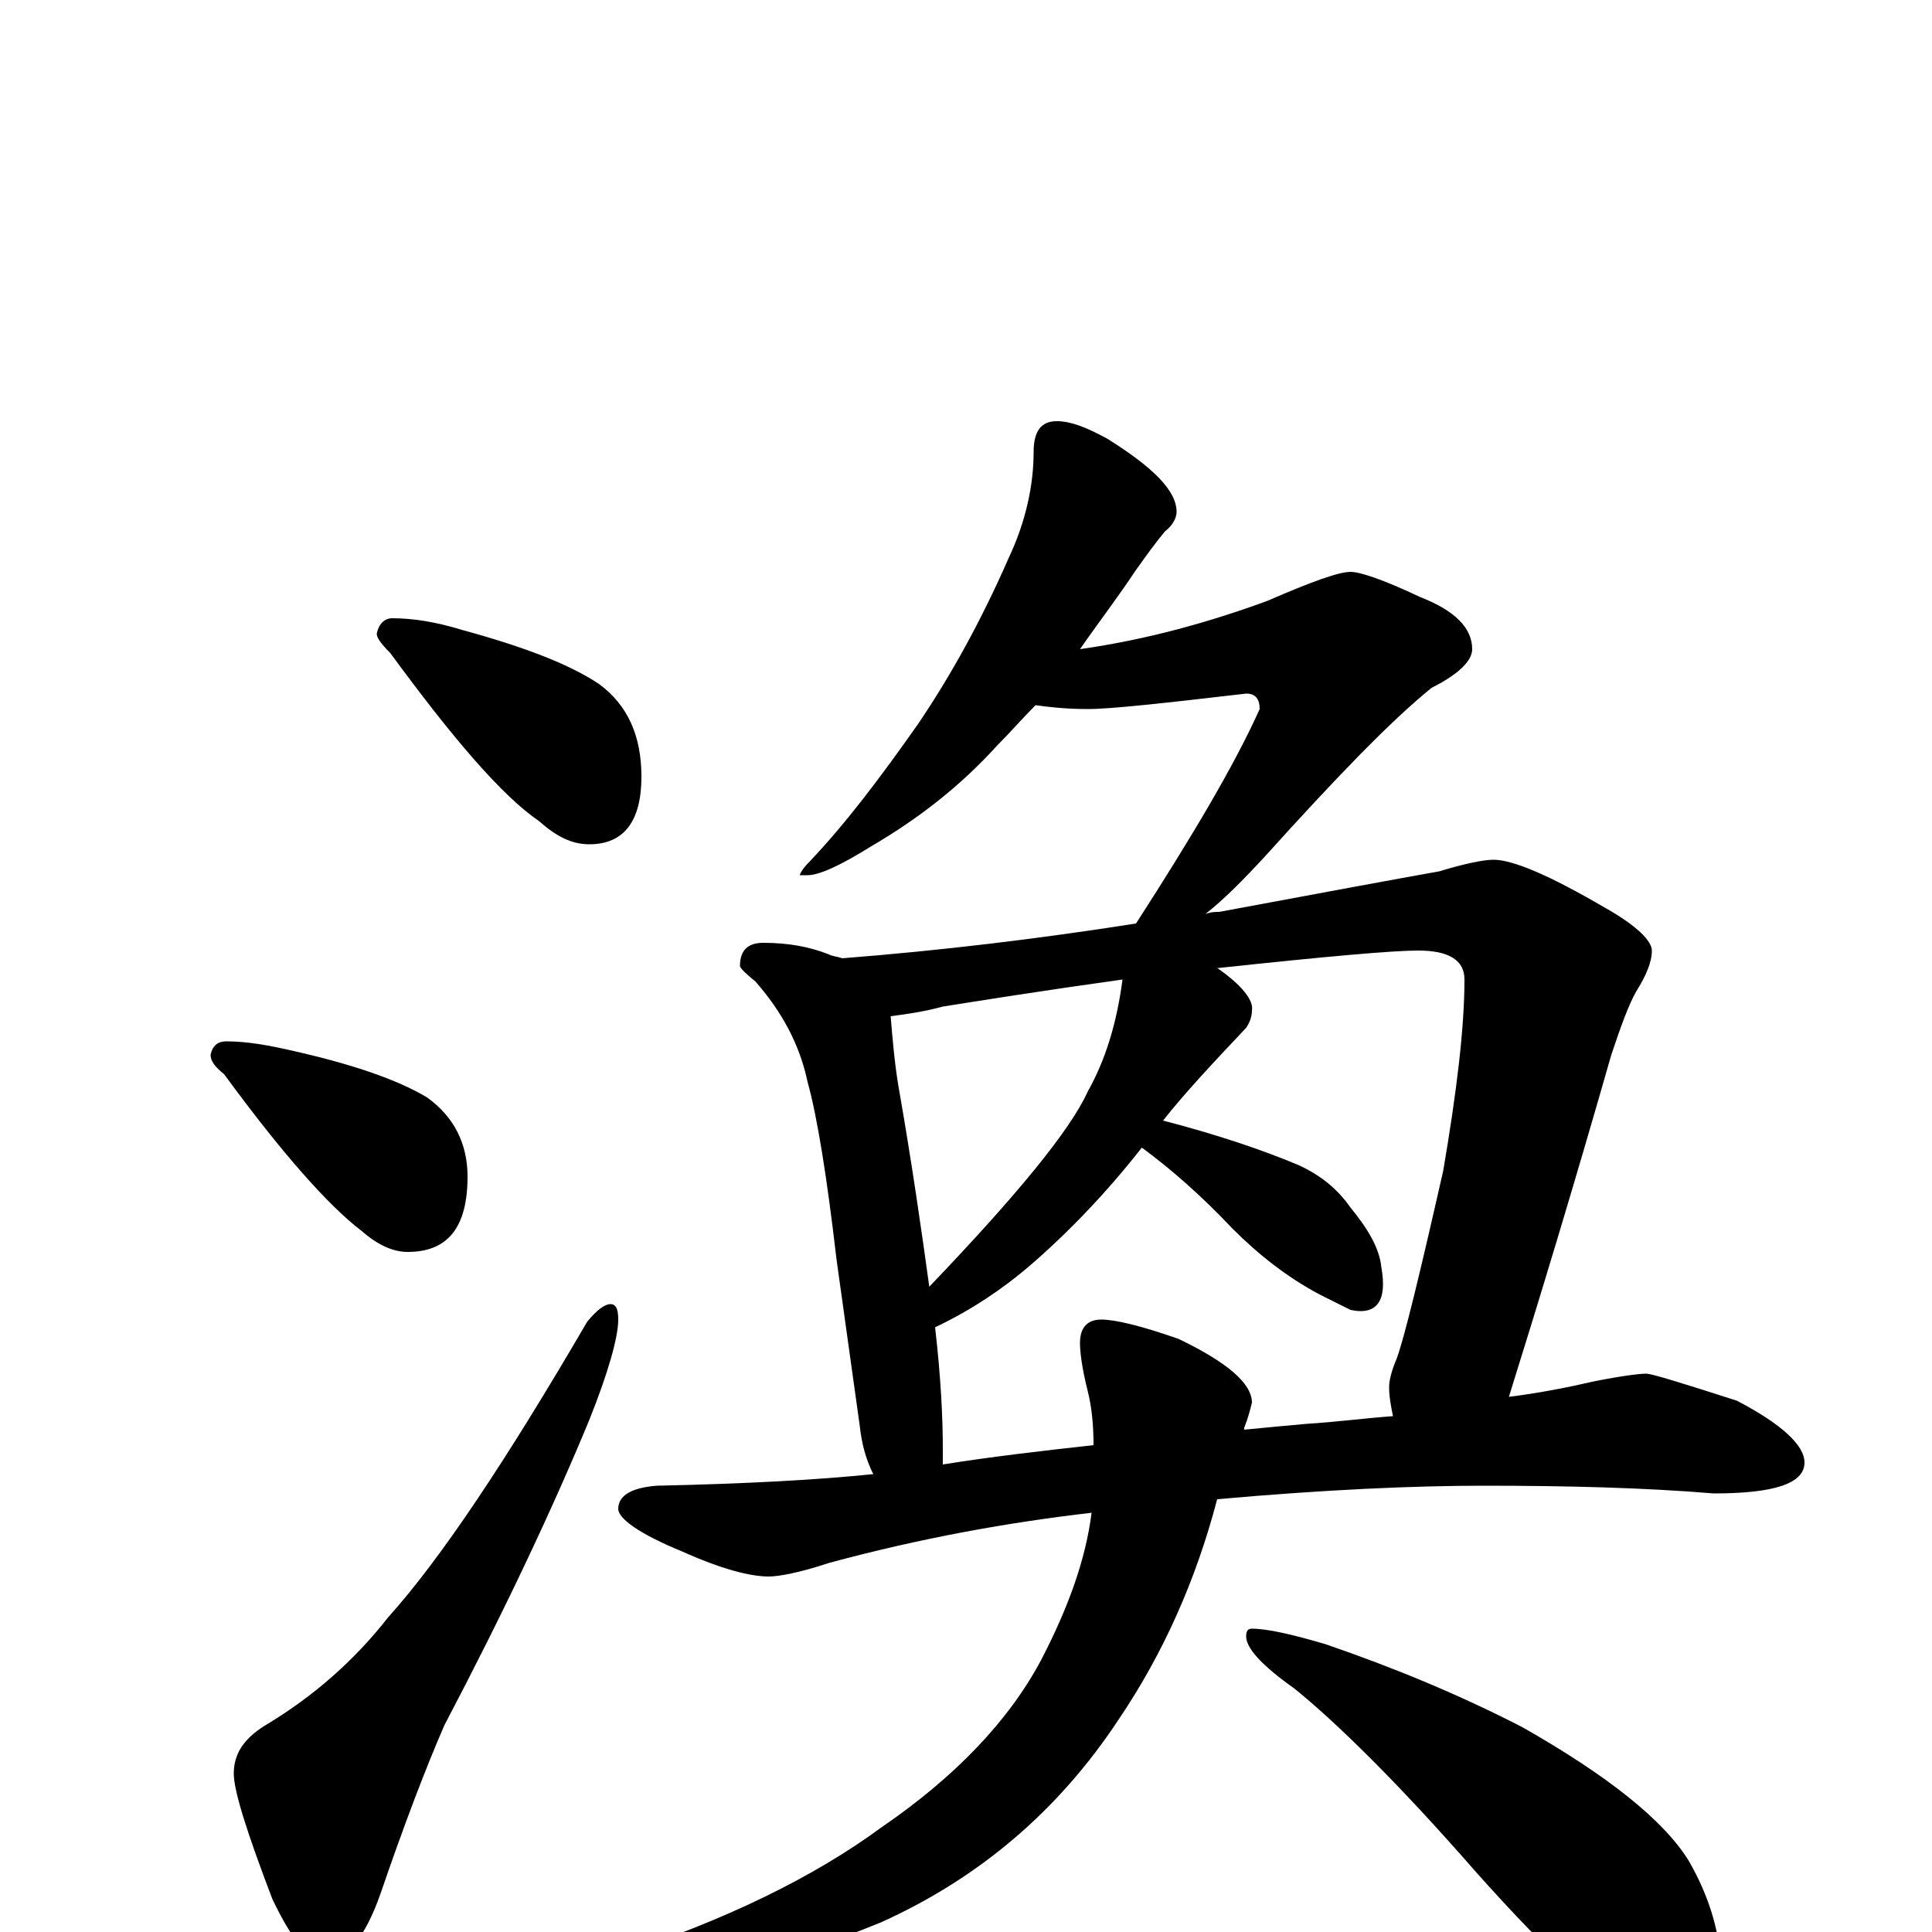 <?xml version="1.0" encoding="utf-8" ?>
<!DOCTYPE svg PUBLIC "-//W3C//DTD SVG 1.1//EN" "http://www.w3.org/Graphics/SVG/1.1/DTD/svg11.dtd">
<svg version="1.1" id="Layer_1" xmlns="http://www.w3.org/2000/svg" xmlns:xlink="http://www.w3.org/1999/xlink" x="0px" y="145px" width="1000px" height="1000px" viewBox="0 0 1000 1000" enable-background="new 0 0 1000 1000" xml:space="preserve">
<g id="Layer_1">
<path id="glyph" transform="matrix(1 0 0 -1 0 1000)" d="M203,680C214,680 226,678 239,674C272,665 295,656 310,646C325,635 332,619 332,598C332,575 323,563 305,563C296,563 288,567 279,575C260,588 235,617 202,662C197,667 195,670 195,672C196,677 199,680 203,680M117,461C128,461 139,459 152,456C183,449 206,441 221,432C235,422 242,408 242,391C242,365 232,352 211,352C203,352 195,356 187,363C170,376 146,403 116,444C111,448 109,451 109,454C110,459 113,461 117,461M316,325C319,325 320,322 320,317C320,308 315,290 305,265C286,219 261,166 230,107C220,84 209,55 197,20C189,-3 179,-15 168,-15C160,-15 151,-4 141,17C128,51 121,73 121,82C121,93 127,101 139,108C162,122 183,140 201,163C228,193 262,244 304,316C309,322 313,325 316,325M547,782C554,782 562,779 573,773C597,758 609,746 609,735C609,732 607,728 603,725C598,719 593,712 588,705C578,690 568,677 559,664C594,669 626,678 656,689C679,699 693,704 699,704C704,704 716,700 735,691C753,684 762,675 762,664C762,658 755,651 741,644C720,627 692,598 655,557C643,544 633,534 624,527C627,528 629,528 631,528C690,539 728,546 745,549C758,553 768,555 773,555C783,555 802,547 831,530C847,521 855,513 855,508C855,502 852,495 847,487C843,480 839,469 834,454C814,384 796,325 781,277C797,279 812,282 825,285C840,288 849,289 852,289C855,289 871,284 899,275C922,263 934,252 934,243C934,232 918,227 887,227C851,230 811,231 768,231C732,231 686,229 630,224C619,182 602,144 579,110C548,63 507,28 456,5C405,-16 356,-27 309,-27C301,-27 297,-26 297,-23C297,-20 304,-17 317,-13C376,6 422,29 456,54C494,80 522,109 539,141C553,168 562,193 565,217C522,212 477,204 429,191C414,186 403,184 398,184C388,184 373,188 353,197C331,206 320,214 320,219C320,226 327,230 340,231C386,232 423,234 452,237C448,245 446,253 445,262l-12,86C428,391 423,422 418,440C414,459 405,476 391,492C386,496 383,499 383,500C383,508 387,512 395,512C408,512 419,510 429,506C431,505 433,505 436,504C487,508 537,514 588,522C617,567 639,604 652,633C652,638 650,641 645,641C602,636 575,633 563,633C552,633 543,634 536,635C529,628 523,621 516,614C497,593 475,576 451,562C435,552 424,547 418,547l-4,0C414,548 416,551 419,554C438,574 456,598 475,625C492,650 508,679 522,711C531,730 535,749 535,766C535,777 539,782 547,782M488,242C513,246 539,249 566,252C566,263 565,272 563,280C560,292 559,300 559,305C559,313 563,317 570,317C577,317 590,314 610,307C635,295 648,284 648,274C647,270 646,266 644,261l0,-1C654,261 665,262 676,263C692,264 707,266 721,267C720,272 719,277 719,282C719,285 720,290 723,297C727,308 735,341 747,394C754,435 758,468 758,493C758,503 750,508 734,508C721,508 687,505 631,499l-1,0C643,490 649,482 648,477C648,474 647,471 645,468C628,450 613,434 602,420C629,413 653,405 672,397C683,392 692,385 699,375C708,364 714,354 715,344C718,327 713,319 699,322l-16,8C666,339 651,351 638,364C622,381 606,395 591,406C573,383 553,362 532,344C519,333 503,322 484,313C487,287 488,266 488,250C488,247 488,245 488,242M481,334C526,381 554,415 563,435C572,451 578,470 581,493C538,487 507,482 488,479C477,476 468,475 461,474C462,462 463,450 465,438C472,398 477,363 481,334M648,157C656,157 669,154 686,149C721,137 755,123 788,106C832,81 861,58 874,37C885,18 891,-2 891,-23C891,-30 889,-37 885,-45C882,-51 877,-54 871,-54C866,-54 856,-50 843,-43C823,-31 797,-6 764,31C723,78 691,109 670,126C653,138 645,147 645,153C645,156 646,157 648,157z"/>
</g>
</svg>
